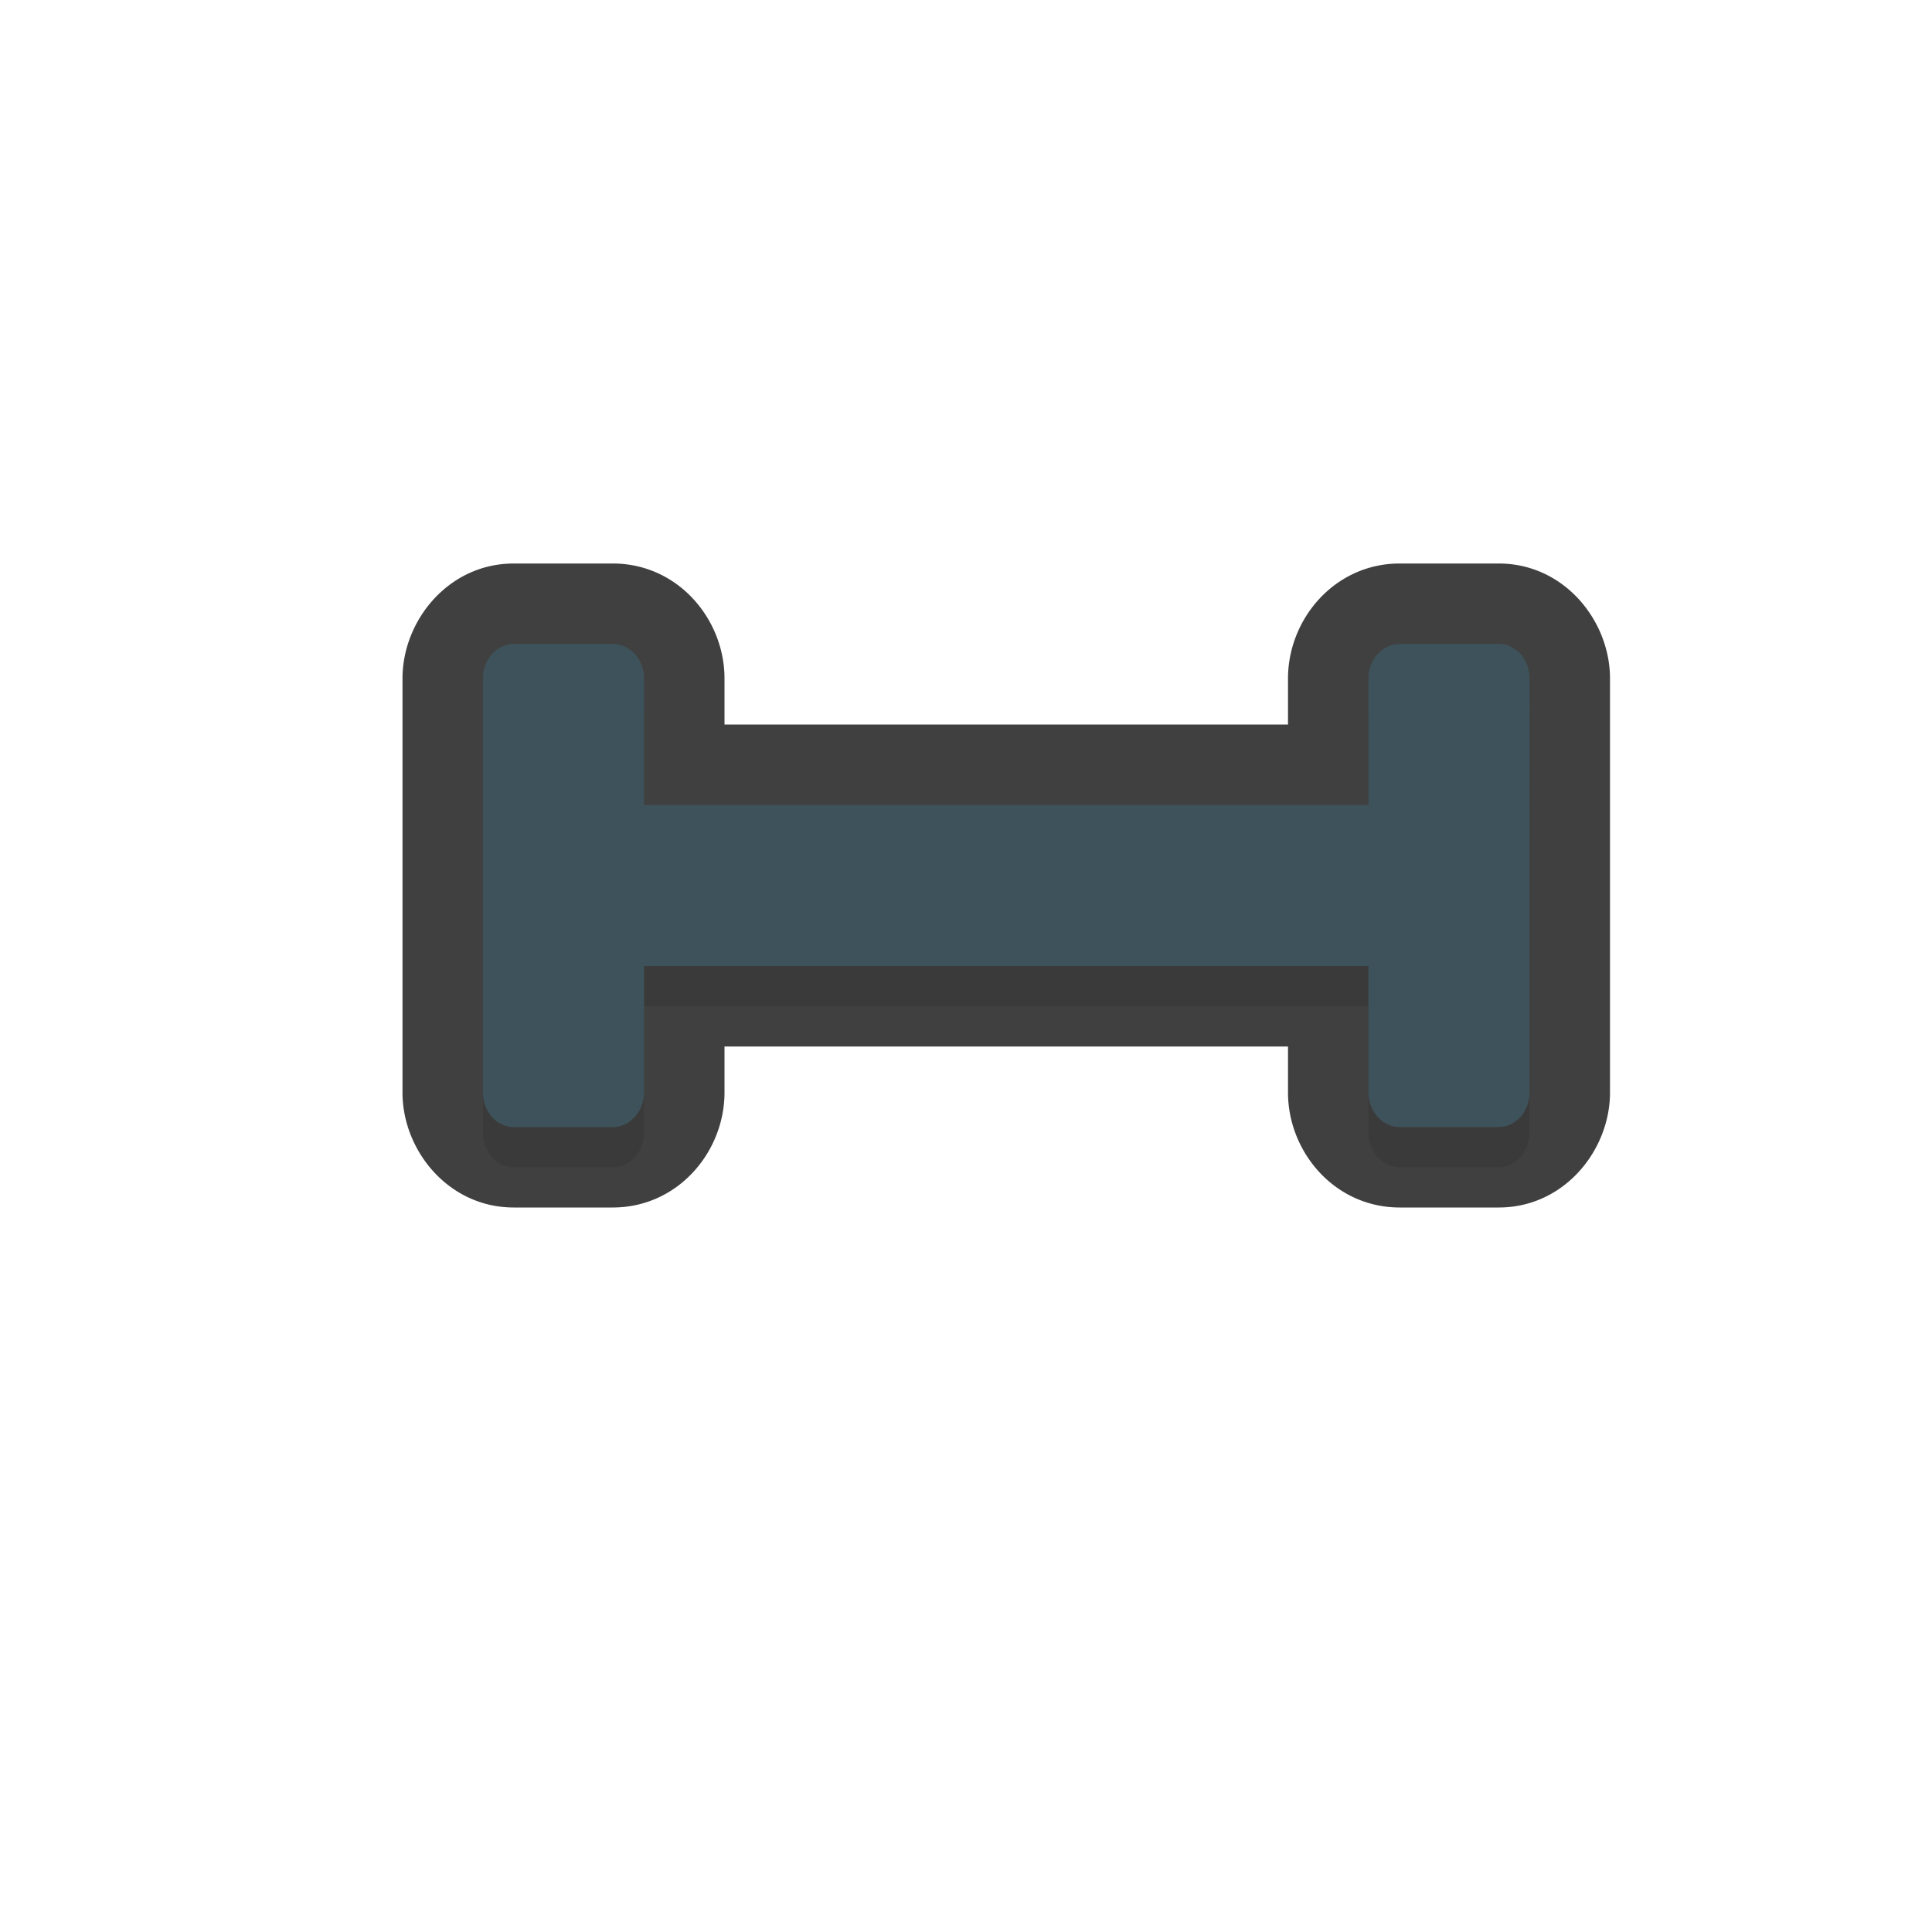 <?xml version="1.0" encoding="UTF-8" standalone="no"?>
<svg
   id="svg5327"
   width="24"
   height="24"
   version="1.1"
   sodipodi:docname="vertical-text_24.svg"
   inkscape:version="1.1.2 (1:1.1+202202050950+0a00cf5339)"
   xmlns:inkscape="http://www.inkscape.org/namespaces/inkscape"
   xmlns:sodipodi="http://sodipodi.sourceforge.net/DTD/sodipodi-0.dtd"
   xmlns="http://www.w3.org/2000/svg"
   xmlns:svg="http://www.w3.org/2000/svg">
  <sodipodi:namedview
     id="namedview10"
     pagecolor="#ffffff"
     bordercolor="#666666"
     borderopacity="1.0"
     inkscape:pageshadow="2"
     inkscape:pageopacity="0.0"
     inkscape:pagecheckerboard="0"
     showgrid="true"
     inkscape:zoom="19.88"
     inkscape:cx="6.0110664"
     inkscape:cy="7.9476861"
     inkscape:window-width="1920"
     inkscape:window-height="1019"
     inkscape:window-x="0"
     inkscape:window-y="34"
     inkscape:window-maximized="1"
     inkscape:current-layer="svg5327">
    <inkscape:grid
       type="xygrid"
       id="grid1293" />
  </sodipodi:namedview>
  <defs
     id="defs5329">
    <filter
       id="filter876"
       style="color-interpolation-filters:sRGB"
       width="1.165"
       height="1.068"
       x="-0.082"
       y="-0.034">
      <feGaussianBlur
         id="feGaussianBlur878"
         stdDeviation=".24" />
    </filter>
    <filter
       inkscape:collect="always"
       style="color-interpolation-filters:sRGB"
       id="filter1902"
       x="-0.035"
       y="-0.076"
       width="1.07"
       height="1.152">
      <feGaussianBlur
         inkscape:collect="always"
         stdDeviation="0.19"
         id="feGaussianBlur1904" />
    </filter>
  </defs>
  <path
     style="color:#000000;opacity:0.75;fill:#010101;stroke-linecap:round;stroke-linejoin:round;-inkscape-stroke:none"
     d="M 20,8.428 C 20,7.711 19.431,7 18.617,7 H 17.389 C 16.575,7 15.997,7.696 16,8.434 V 9 H 12.883 9 V 8.428 C 9,7.695 8.425,7 7.611,7 H 6.383 C 5.569,7 5,7.711 5,8.428 v 1.715 c 0,5.73e-4 0,0.002 0,0.002 v 1.713 1.715 C 5,14.289 5.569,15 6.383,15 H 7.611 C 8.425,15 9,14.305 9,13.572 V 13 H 12.883 16 v 0.572 C 16,14.305 16.575,15 17.389,15 h 1.229 C 19.431,15 20,14.289 20,13.572 v -1.715 -1.709 c 1.6e-5,-0.005 0,-0.007 0,-0.006 z M 18,10 v 0.143 a 1,1 0 0 0 0,0.002 V 11.857 12 a 1,1 0 0 0 -1,-1 1,1 0 0 0 1,-1 z M 8,11 a 1,1 0 0 0 -1,1 v -0.143 -1.713 a 1,1 0 0 0 0,-0.002 V 10 a 1,1 0 0 0 1,1 z"
     id="path1546" />
  <path
     id="path1864"
     style="opacity:0.3;fill:#000000;fill-opacity:1;stroke:none;stroke-width:1.619;stroke-linecap:round;stroke-linejoin:round;stroke-miterlimit:4;stroke-dasharray:none;stroke-dashoffset:0;stroke-opacity:1;paint-order:normal;filter:url(#filter1902)"
     d="M 19,8.929 C 19,8.691 18.829,8.5 18.618,8.5 h -1.229 C 17.176,8.5 16.999,8.691 17,8.929 V 10.5 H 12.882 8 V 8.929 C 8,8.691 7.824,8.5 7.612,8.5 H 6.382 C 6.171,8.5 6,8.691 6,8.929 v 1.714 c -1e-6,5.59e-4 0,0.001 0,0.002 v 1.713 1.714 c 0,0.237 0.171,0.429 0.382,0.429 H 7.612 C 7.824,14.5 8,14.309 8,14.071 V 12.5 H 12.882 17 v 1.571 C 17,14.309 17.176,14.5 17.388,14.5 h 1.229 c 0.212,0 0.382,-0.191 0.382,-0.429 v -1.714 -1.713 c 2e-6,-5.7e-4 0,-0.001 0,-0.002 z"
     sodipodi:nodetypes="sssscccsssscscsssscccssssccss" />
  <path
     id="rect825"
     style="fill:#526d78;fill-opacity:1;stroke:none;stroke-width:1.619;stroke-linecap:round;stroke-linejoin:round;stroke-miterlimit:4;stroke-dasharray:none;stroke-dashoffset:0;stroke-opacity:1;paint-order:normal"
     d="M 19,8.429 C 19,8.191 18.829,8 18.618,8 h -1.229 C 17.176,8 16.999,8.191 17,8.429 V 10 H 12.882 8 V 8.429 C 8,8.191 7.824,8 7.612,8 H 6.382 C 6.171,8 6,8.191 6,8.429 v 1.714 c -1e-6,5.59e-4 0,0.001 0,0.002 v 1.713 1.714 c 0,0.237 0.171,0.429 0.382,0.429 H 7.612 C 7.824,14 8,13.809 8,13.571 V 12 H 12.882 17 v 1.571 C 17,13.809 17.176,14 17.388,14 h 1.229 c 0.212,0 0.382,-0.191 0.382,-0.429 v -1.714 -1.713 c 2e-6,-5.7e-4 0,-0.001 0,-0.002 z"
     sodipodi:nodetypes="sssscccsssscscsssscccssssccss" />
  <path
     id="path1606"
     style="opacity:0.25;fill:#000000;fill-opacity:1;stroke:none;stroke-width:1.619;stroke-linecap:round;stroke-linejoin:round;stroke-miterlimit:4;stroke-dasharray:none;stroke-dashoffset:0;stroke-opacity:1;paint-order:normal"
     d="M 19,8.429 C 19,8.191 18.829,8 18.618,8 h -1.229 C 17.176,8 16.999,8.191 17,8.429 V 10 H 12.882 8 V 8.429 C 8,8.191 7.824,8 7.612,8 H 6.382 C 6.171,8 6,8.191 6,8.429 v 1.714 c -1e-6,5.59e-4 0,0.001 0,0.002 v 1.713 1.714 c 0,0.237 0.171,0.429 0.382,0.429 H 7.612 C 7.824,14 8,13.809 8,13.571 V 12 H 12.882 17 v 1.571 C 17,13.809 17.176,14 17.388,14 h 1.229 c 0.212,0 0.382,-0.191 0.382,-0.429 v -1.714 -1.713 c 2e-6,-5.7e-4 0,-0.001 0,-0.002 z"
     sodipodi:nodetypes="sssscccsssscscsssscccssssccss" />
</svg>
